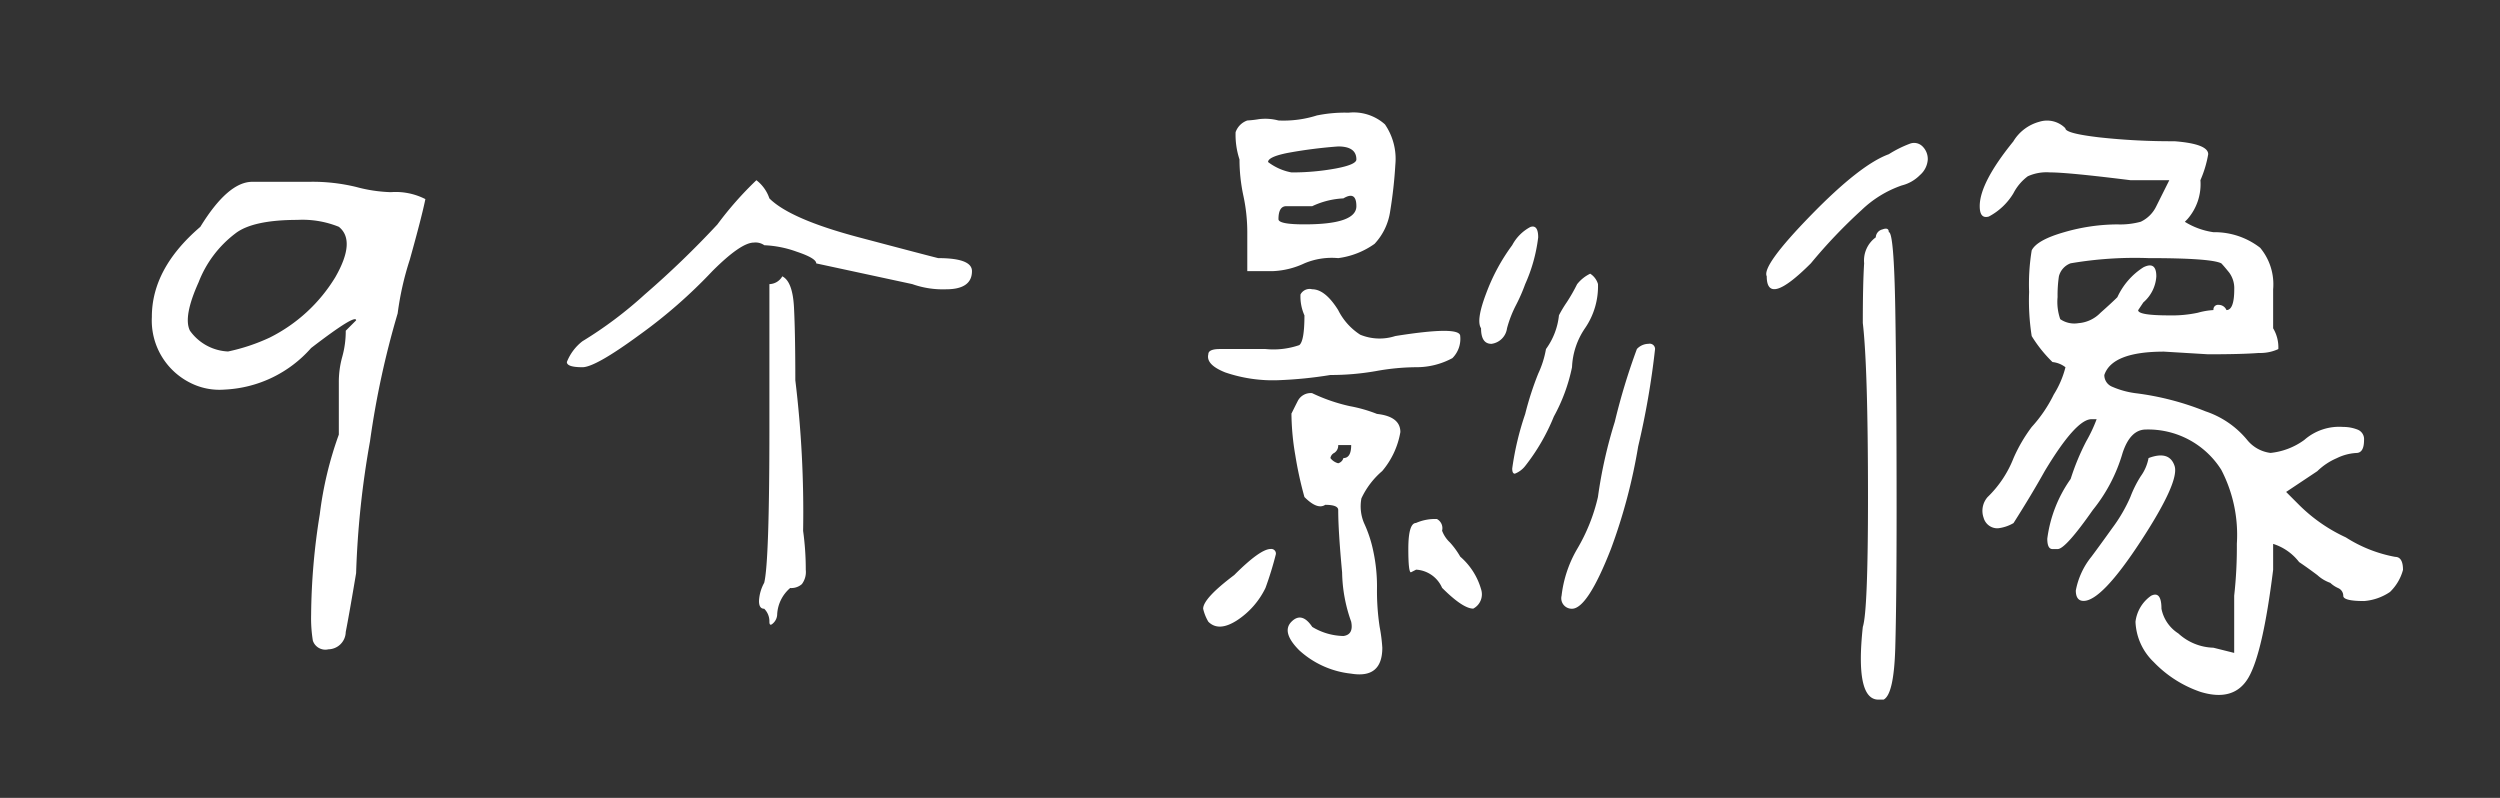 <svg xmlns="http://www.w3.org/2000/svg" width="188" height="60" viewBox="0 0 188 60">
  <rect x="0" y="0" width="188" height="60" fill="#333333" stroke="none"/>
  <defs>
    <style>
      .cls-1 {
        fill: #fff;
        fill-rule: evenodd;
      }
    </style>
  </defs>
  <path id="个影像" class="cls-1" d="M53.953,16.872a69.584,69.584,0,0,1-5.469,5.273A30.518,30.518,0,0,1,43.8,25.661a3.678,3.678,0,0,0-1.172,1.563c0,0.262.391,0.391,1.172,0.391q0.975,0,4.3-2.441a37.845,37.845,0,0,0,5.469-4.785q2.147-2.147,3.125-2.148a1.144,1.144,0,0,1,.781.2,8.1,8.1,0,0,1,2.441.488q1.465,0.49,1.465.879L68.6,21.364a6.878,6.878,0,0,0,2.539.391c1.3,0,1.953-.455,1.953-1.367,0-.65-0.848-0.977-2.539-0.977q-0.783-.192-5.957-1.562t-6.738-2.93a2.886,2.886,0,0,0-.977-1.367,26.008,26.008,0,0,0-2.93,3.32h0Zm3.906,4.492V32.106q0,10.158-.391,11.719a3.122,3.122,0,0,0-.391,1.367c0,0.391.128,0.586,0.391,0.586a1.327,1.327,0,0,1,.391.977c0,0.259.1,0.293,0.293,0.1a0.938,0.938,0,0,0,.293-0.684,2.8,2.8,0,0,1,.977-1.953,1.194,1.194,0,0,0,.879-0.293,1.513,1.513,0,0,0,.293-1.074,21.069,21.069,0,0,0-.2-2.93,82.066,82.066,0,0,0-.586-11.328q0-3.516-.1-5.469t-0.879-2.344a1.15,1.15,0,0,1-.977.586h0ZM102,15.505q0,1.369-3.906,1.367c-1.3,0-1.953-.128-1.953-0.391,0-.65.2-0.976,0.586-0.976H98.68a6.13,6.13,0,0,1,2.343-.586q0.975-.586.977,0.586h0Zm0-3.516c0,0.262-.522.488-1.563,0.684a18.014,18.014,0,0,1-3.32.293,4.145,4.145,0,0,1-1.758-.781q0-.389,1.465-0.684a35.143,35.143,0,0,1,3.809-.488c0.909,0,1.367.326,1.367,0.976h0Zm-2.93-3.32a8.293,8.293,0,0,1-2.93.391,3.863,3.863,0,0,0-1.465-.1,7.906,7.906,0,0,1-.879.1,1.436,1.436,0,0,0-.879.879,5.925,5.925,0,0,0,.293,2.051,13,13,0,0,0,.293,2.734,13.04,13.04,0,0,1,.293,2.734v2.93H95.75a6.157,6.157,0,0,0,2.344-.586,5.3,5.3,0,0,1,2.539-.391,6.054,6.054,0,0,0,2.734-1.074,4.517,4.517,0,0,0,1.172-2.441,33.829,33.829,0,0,0,.391-3.516,4.581,4.581,0,0,0-.782-3.027,3.535,3.535,0,0,0-2.734-.879,10.507,10.507,0,0,0-2.344.2h0Zm14.649,9.766a14.625,14.625,0,0,0-1.953,3.613q-0.783,2.051-.391,2.637c0,0.781.259,1.172,0.781,1.172a1.357,1.357,0,0,0,1.172-1.172,8.645,8.645,0,0,1,.684-1.758,13.206,13.206,0,0,0,.683-1.562,12.068,12.068,0,0,0,.977-3.516c0-.65-0.2-0.909-0.586-0.781a3.292,3.292,0,0,0-1.367,1.367h0Zm4.882,2.93a13.01,13.01,0,0,1-.781,1.367,9.011,9.011,0,0,0-.586.977,5.225,5.225,0,0,1-.976,2.539,7.32,7.32,0,0,1-.586,1.855,23.394,23.394,0,0,0-.977,3.027,21.98,21.98,0,0,0-.976,4.1c0,0.263.064,0.391,0.2,0.391a1.846,1.846,0,0,0,.781-0.586,15.277,15.277,0,0,0,2.149-3.711,13.2,13.2,0,0,0,1.367-3.711,5.581,5.581,0,0,1,.976-2.93,5.564,5.564,0,0,0,.977-3.32,1.383,1.383,0,0,0-.586-0.781,2.79,2.79,0,0,0-.977.781h0ZM98.094,23.708q0,1.955-.391,2.246a5.974,5.974,0,0,1-2.539.293H91.746c-0.586,0-.879.131-0.879,0.391q-0.2.783,1.27,1.367a11.064,11.064,0,0,0,4,.586,31.355,31.355,0,0,0,3.906-.391,19.645,19.645,0,0,0,3.418-.293,17.513,17.513,0,0,1,3.027-.293,5.653,5.653,0,0,0,2.734-.684,2.051,2.051,0,0,0,.586-1.66q0-.778-4.882,0a3.826,3.826,0,0,1-2.637-.1,4.687,4.687,0,0,1-1.66-1.855q-0.98-1.561-1.953-1.562a0.774,0.774,0,0,0-.879.391,3.47,3.47,0,0,0,.293,1.563h0Zm25,2.539a48.168,48.168,0,0,0-1.661,5.469,34.852,34.852,0,0,0-1.269,5.664,13.7,13.7,0,0,1-1.563,3.906A8.993,8.993,0,0,0,117.43,44.8a0.788,0.788,0,0,0,.781.977q1.172,0,2.93-4.492a41.855,41.855,0,0,0,2.05-7.715,61.018,61.018,0,0,0,1.27-7.324,0.4,0.4,0,0,0-.488-0.391,1.214,1.214,0,0,0-.879.391h0Zm-22.071,8.2a0.557,0.557,0,0,1-.39.391,1.07,1.07,0,0,1-.586-0.391,0.526,0.526,0,0,1,.293-0.391,0.653,0.653,0,0,0,.293-0.586h0.976c0,0.653-.195.977-0.586,0.977h0Zm-3.906-3.32a19.228,19.228,0,0,0,.293,3.125,27.96,27.96,0,0,0,.684,3.125q0.975,0.979,1.563.586c0.65,0,.977.131,0.977,0.391q0,1.566.293,4.688a11.474,11.474,0,0,0,.683,3.711q0.192,0.975-.586,1.074a4.68,4.68,0,0,1-2.343-.684q-0.783-1.172-1.562-.391T97.7,48.9a6.839,6.839,0,0,0,3.906,1.758q2.344,0.389,2.344-1.953a12.337,12.337,0,0,0-.2-1.562,18.072,18.072,0,0,1-.2-2.93,12.6,12.6,0,0,0-.293-2.832,9.493,9.493,0,0,0-.683-2.051,3.233,3.233,0,0,1-.195-1.855,6.088,6.088,0,0,1,1.562-2.051,6.125,6.125,0,0,0,1.367-2.93q0-1.172-1.758-1.367a10.854,10.854,0,0,0-2.05-.586,13.126,13.126,0,0,1-2.832-.977,1.09,1.09,0,0,0-1.074.586c-0.2.391-.36,0.717-0.488,0.977h0Zm9.375,8.2c-0.391,0-.586.653-0.586,1.953q0,1.758.195,1.758l0.391-.2a2.271,2.271,0,0,1,1.953,1.367q1.562,1.561,2.344,1.563a1.218,1.218,0,0,0,.586-1.465,5.09,5.09,0,0,0-1.563-2.441,6.1,6.1,0,0,0-.781-1.074,2.294,2.294,0,0,1-.586-0.879,0.779,0.779,0,0,0-.39-0.879,3.564,3.564,0,0,0-1.563.293h0ZM92.82,43.239Q90.476,45,90.477,45.778a3.392,3.392,0,0,0,.391.977q0.778,0.778,2.148-.1a6.07,6.07,0,0,0,2.148-2.441,25.608,25.608,0,0,0,.781-2.539,0.346,0.346,0,0,0-.391-0.391q-0.783,0-2.734,1.953h0ZM167.039,19.8c0.128,0.131.323,0.36,0.586,0.684a1.985,1.985,0,0,1,.391,1.27c0,1.044-.2,1.563-0.586,1.563a0.63,0.63,0,0,0-.586-0.391,0.345,0.345,0,0,0-.391.391,5.437,5.437,0,0,0-1.172.2,9.232,9.232,0,0,1-2.148.2c-1.563,0-2.344-.128-2.344-0.391l0.391-.586a2.811,2.811,0,0,0,.976-1.953c0-.781-0.326-1.007-0.976-0.684a5.277,5.277,0,0,0-1.954,2.246c-0.262.262-.683,0.653-1.269,1.172a2.581,2.581,0,0,1-1.66.781A1.858,1.858,0,0,1,154.93,24a3.956,3.956,0,0,1-.2-1.66,9.7,9.7,0,0,1,.1-1.562,1.413,1.413,0,0,1,.879-0.977,28.7,28.7,0,0,1,5.859-.391q4.688,0,5.469.391h0Zm-15.625-9.18q-2.541,3.126-2.539,4.883c0,0.653.226,0.912,0.683,0.781a4.719,4.719,0,0,0,1.856-1.758,3.709,3.709,0,0,1,1.074-1.269,3.42,3.42,0,0,1,1.66-.293q1.365,0,6.055.586h2.93l-0.977,1.953a2.466,2.466,0,0,1-1.172,1.172,5.883,5.883,0,0,1-1.758.2,14.527,14.527,0,0,0-4,.586q-2.052.586-2.442,1.367a15.734,15.734,0,0,0-.195,3.125,17.237,17.237,0,0,0,.195,3.32,10.116,10.116,0,0,0,1.563,1.953,1.909,1.909,0,0,1,.976.391,7.157,7.157,0,0,1-.879,2.051,10.4,10.4,0,0,1-1.66,2.441,11.67,11.67,0,0,0-1.367,2.344,8.259,8.259,0,0,1-1.953,2.93,1.568,1.568,0,0,0-.293,1.563,1.072,1.072,0,0,0,1.074.781,2.977,2.977,0,0,0,1.172-.391q1.364-2.147,2.344-3.906,2.343-3.9,3.515-3.906h0.391a11.313,11.313,0,0,1-.781,1.66,17.76,17.76,0,0,0-1.172,2.832,9.972,9.972,0,0,0-1.758,4.492c0,0.522.128,0.781,0.391,0.781h0.39q0.586,0,2.637-2.93a12.221,12.221,0,0,0,2.246-4.3Q160.2,32.3,161.375,32.3a6.5,6.5,0,0,1,5.664,3.027,10.59,10.59,0,0,1,1.172,5.566,32.845,32.845,0,0,1-.2,3.906v4.3l-1.563-.391a4.056,4.056,0,0,1-2.637-1.074,2.854,2.854,0,0,1-1.269-1.855c0-.912-0.263-1.236-0.781-0.977a2.789,2.789,0,0,0-1.172,1.953,4.425,4.425,0,0,0,1.367,3.027,8.824,8.824,0,0,0,3.515,2.246q2.536,0.778,3.614-1.074t1.855-8.105V40.9a3.967,3.967,0,0,1,1.953,1.367c0.391,0.262.846,0.586,1.368,0.977a2.822,2.822,0,0,0,.976.586,2.137,2.137,0,0,0,.586.391,0.63,0.63,0,0,1,.391.586c0,0.259.518,0.391,1.562,0.391a4.013,4.013,0,0,0,1.953-.684,3.618,3.618,0,0,0,.977-1.66c0-.65-0.2-0.977-0.586-0.977a10.359,10.359,0,0,1-3.711-1.465,12.227,12.227,0,0,1-3.516-2.441l-0.976-.977,2.344-1.562a4.825,4.825,0,0,1,1.464-.977,3.806,3.806,0,0,1,1.465-.391c0.391,0,.586-0.324.586-0.977a0.764,0.764,0,0,0-.488-0.781,2.917,2.917,0,0,0-1.074-.2,3.981,3.981,0,0,0-2.93.977,5.217,5.217,0,0,1-2.539.977,2.682,2.682,0,0,1-1.758-.977,6.863,6.863,0,0,0-3.125-2.148,20.951,20.951,0,0,0-5.273-1.367,6.434,6.434,0,0,1-1.758-.488,0.938,0.938,0,0,1-.586-0.879q0.587-1.758,4.492-1.758l3.32,0.2q2.536,0,3.809-.1a3.234,3.234,0,0,0,1.465-.293,2.782,2.782,0,0,0-.391-1.562v-2.93a4.289,4.289,0,0,0-.976-3.125,5.589,5.589,0,0,0-3.516-1.172,5.568,5.568,0,0,1-2.148-.781l0.195-.2a3.98,3.98,0,0,0,.976-2.93,8.306,8.306,0,0,0,.586-1.953q0-.778-2.539-0.976a49.7,49.7,0,0,1-5.664-.293c-1.693-.2-2.539-0.421-2.539-0.684a1.928,1.928,0,0,0-1.953-.488,3.285,3.285,0,0,0-1.953,1.465h0Zm-9.375.976q-2.151.783-5.859,4.59t-3.321,4.59q0,2.344,3.321-.977a39.1,39.1,0,0,1,3.808-4,8.257,8.257,0,0,1,3.028-1.855,2.9,2.9,0,0,0,1.367-.781,1.691,1.691,0,0,0,.586-1.172,1.334,1.334,0,0,0-.391-0.976,0.891,0.891,0,0,0-.977-0.2,8.613,8.613,0,0,0-1.562.781h0Zm-0.977,6.25a2.157,2.157,0,0,0-.879,1.953q-0.1,1.566-.1,4.492,0.388,3.323.39,13.086,0,8.6-.39,9.766-0.587,5.466,1.172,5.469h0.39q0.779-.394.879-3.906t0.1-10.352q0-9.375-.1-15.137t-0.488-5.762c0-.259-0.165-0.324-0.488-0.2a0.64,0.64,0,0,0-.489.586h0Zm20.508,16.6a3.377,3.377,0,0,1-.586,1.367,8.512,8.512,0,0,0-.781,1.563,11.8,11.8,0,0,1-1.367,2.344q-0.98,1.369-1.563,2.148a5.714,5.714,0,0,0-1.172,2.539c0,0.519.2,0.781,0.586,0.781q1.365,0,4.3-4.492t2.539-5.664q-0.393-1.172-1.953-.586h0Z"/>
  <path id="_9" data-name="9" class="cls-1" d="M25.482,17.057q1.3,1.044-.26,3.776a12.079,12.079,0,0,1-4.948,4.557,14.465,14.465,0,0,1-3.125,1.042,3.722,3.722,0,0,1-2.864-1.562q-0.525-1.038.651-3.646a8.388,8.388,0,0,1,2.734-3.646q1.3-1.038,4.688-1.042a7.284,7.284,0,0,1,3.125.521h0Zm-6.51-3.385q-1.825,0-3.906,3.385-3.65,3.125-3.646,6.771a5.235,5.235,0,0,0,2.865,4.948,4.85,4.85,0,0,0,2.6.521,9.222,9.222,0,0,0,6.51-3.125q3.381-2.6,3.386-2.083L26,24.87a7.17,7.17,0,0,1-.26,1.953,7.057,7.057,0,0,0-.26,1.953v3.906a27.278,27.278,0,0,0-1.432,5.99,49.2,49.2,0,0,0-.651,7.552,10.5,10.5,0,0,0,.13,1.953,0.991,0.991,0,0,0,1.172.651,1.327,1.327,0,0,0,1.3-1.3q0.256-1.3.781-4.427a67.971,67.971,0,0,1,1.042-9.9,65.634,65.634,0,0,1,2.083-9.636,22.244,22.244,0,0,1,.911-4.036q0.909-3.253,1.172-4.557a4.9,4.9,0,0,0-2.6-.521,11.116,11.116,0,0,1-2.6-.391,13.951,13.951,0,0,0-3.386-.391H18.972Z"/>
</svg>
